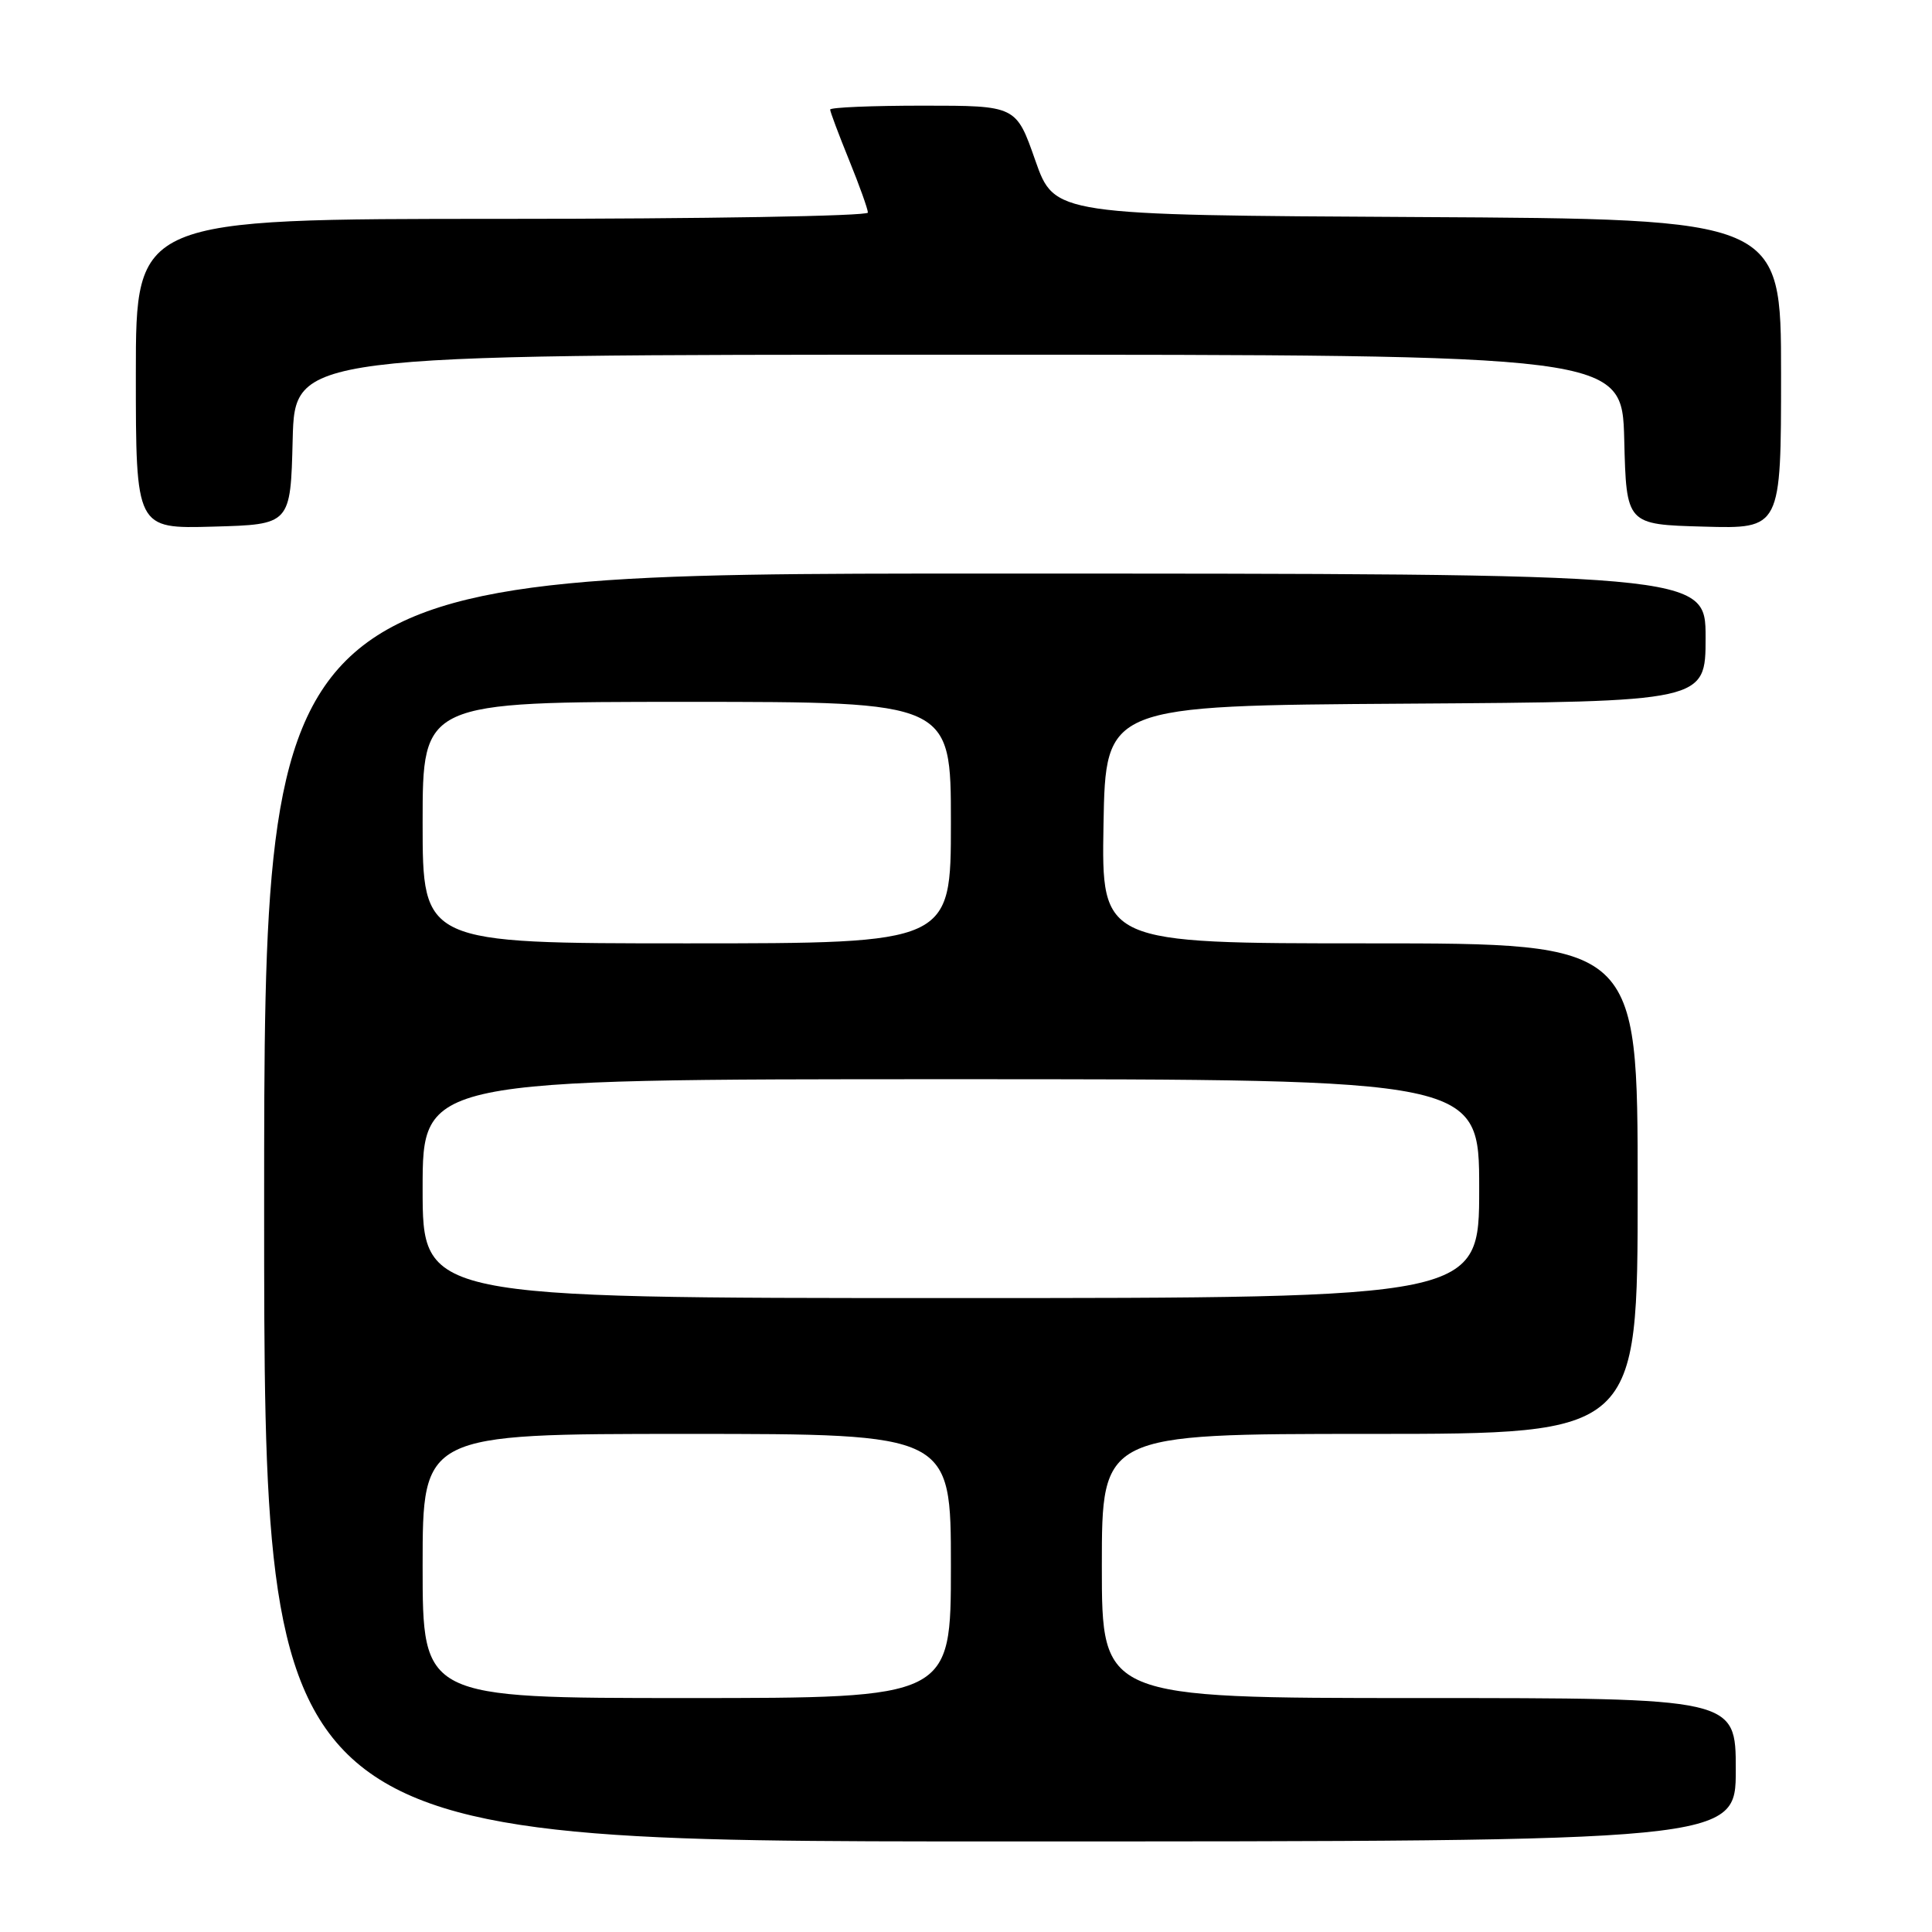 <?xml version="1.0" encoding="UTF-8" standalone="no"?>
<!DOCTYPE svg PUBLIC "-//W3C//DTD SVG 1.1//EN" "http://www.w3.org/Graphics/SVG/1.1/DTD/svg11.dtd" >
<svg xmlns="http://www.w3.org/2000/svg" xmlns:xlink="http://www.w3.org/1999/xlink" version="1.1" viewBox="0 0 256 256">
 <g >
 <path fill="currentColor"
d=" M 230.00 234.50 C 230.00 225.00 230.00 225.00 188.00 225.00 C 146.00 225.00 146.00 225.00 146.00 207.50 C 146.00 190.00 146.00 190.00 181.50 190.00 C 217.00 190.00 217.00 190.00 217.00 157.50 C 217.00 125.00 217.00 125.00 181.47 125.00 C 145.95 125.00 145.95 125.00 146.22 109.25 C 146.50 93.50 146.50 93.50 186.25 93.24 C 226.00 92.98 226.00 92.98 226.00 84.49 C 226.00 76.00 226.00 76.00 130.50 76.00 C 35.00 76.00 35.00 76.00 35.00 160.00 C 35.00 244.00 35.00 244.00 132.50 244.00 C 230.00 244.00 230.00 244.00 230.00 234.50 Z  M 38.78 58.25 C 39.07 47.00 39.07 47.00 127.00 47.00 C 214.93 47.00 214.93 47.00 215.22 58.25 C 215.50 69.50 215.50 69.50 225.75 69.78 C 236.00 70.07 236.00 70.07 236.00 49.54 C 236.00 29.02 236.00 29.02 187.86 28.76 C 139.73 28.50 139.73 28.50 137.18 21.25 C 134.64 14.00 134.64 14.00 122.32 14.00 C 115.54 14.00 110.00 14.23 110.00 14.52 C 110.00 14.81 111.13 17.81 112.50 21.19 C 113.88 24.58 115.00 27.72 115.00 28.17 C 115.00 28.63 93.17 29.00 66.50 29.00 C 18.00 29.00 18.00 29.00 18.00 49.53 C 18.00 70.07 18.00 70.07 28.25 69.78 C 38.50 69.50 38.50 69.50 38.78 58.25 Z  M 56.00 207.50 C 56.00 190.00 56.00 190.00 91.00 190.00 C 126.00 190.00 126.00 190.00 126.00 207.50 C 126.00 225.00 126.00 225.00 91.00 225.00 C 56.00 225.00 56.00 225.00 56.00 207.50 Z  M 56.00 157.50 C 56.00 143.00 56.00 143.00 126.00 143.00 C 196.00 143.00 196.00 143.00 196.00 157.50 C 196.00 172.00 196.00 172.00 126.00 172.00 C 56.00 172.00 56.00 172.00 56.00 157.50 Z  M 56.00 109.00 C 56.00 93.00 56.00 93.00 91.00 93.00 C 126.00 93.00 126.00 93.00 126.00 109.00 C 126.00 125.00 126.00 125.00 91.00 125.00 C 56.00 125.00 56.00 125.00 56.00 109.00 Z "/>
</g>
</svg>